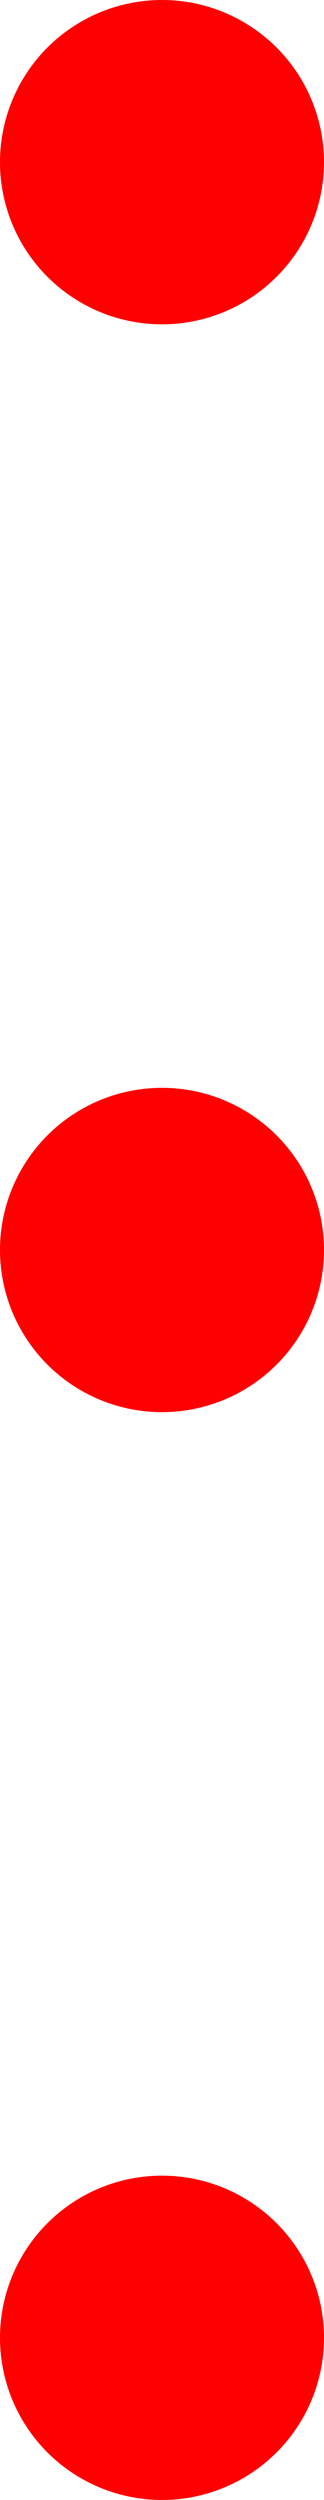 <svg xmlns="http://www.w3.org/2000/svg" viewBox="0 0 24 185"><defs><style>.cls-1{fill:red;}</style></defs><title>Recurso 7</title><g id="Capa_2" data-name="Capa 2"><g id="Capa_1-2" data-name="Capa 1"><circle class="cls-1" cx="12" cy="12" r="12"/><circle class="cls-1" cx="12" cy="92.5" r="12"/><circle class="cls-1" cx="12" cy="173" r="12"/></g></g></svg>